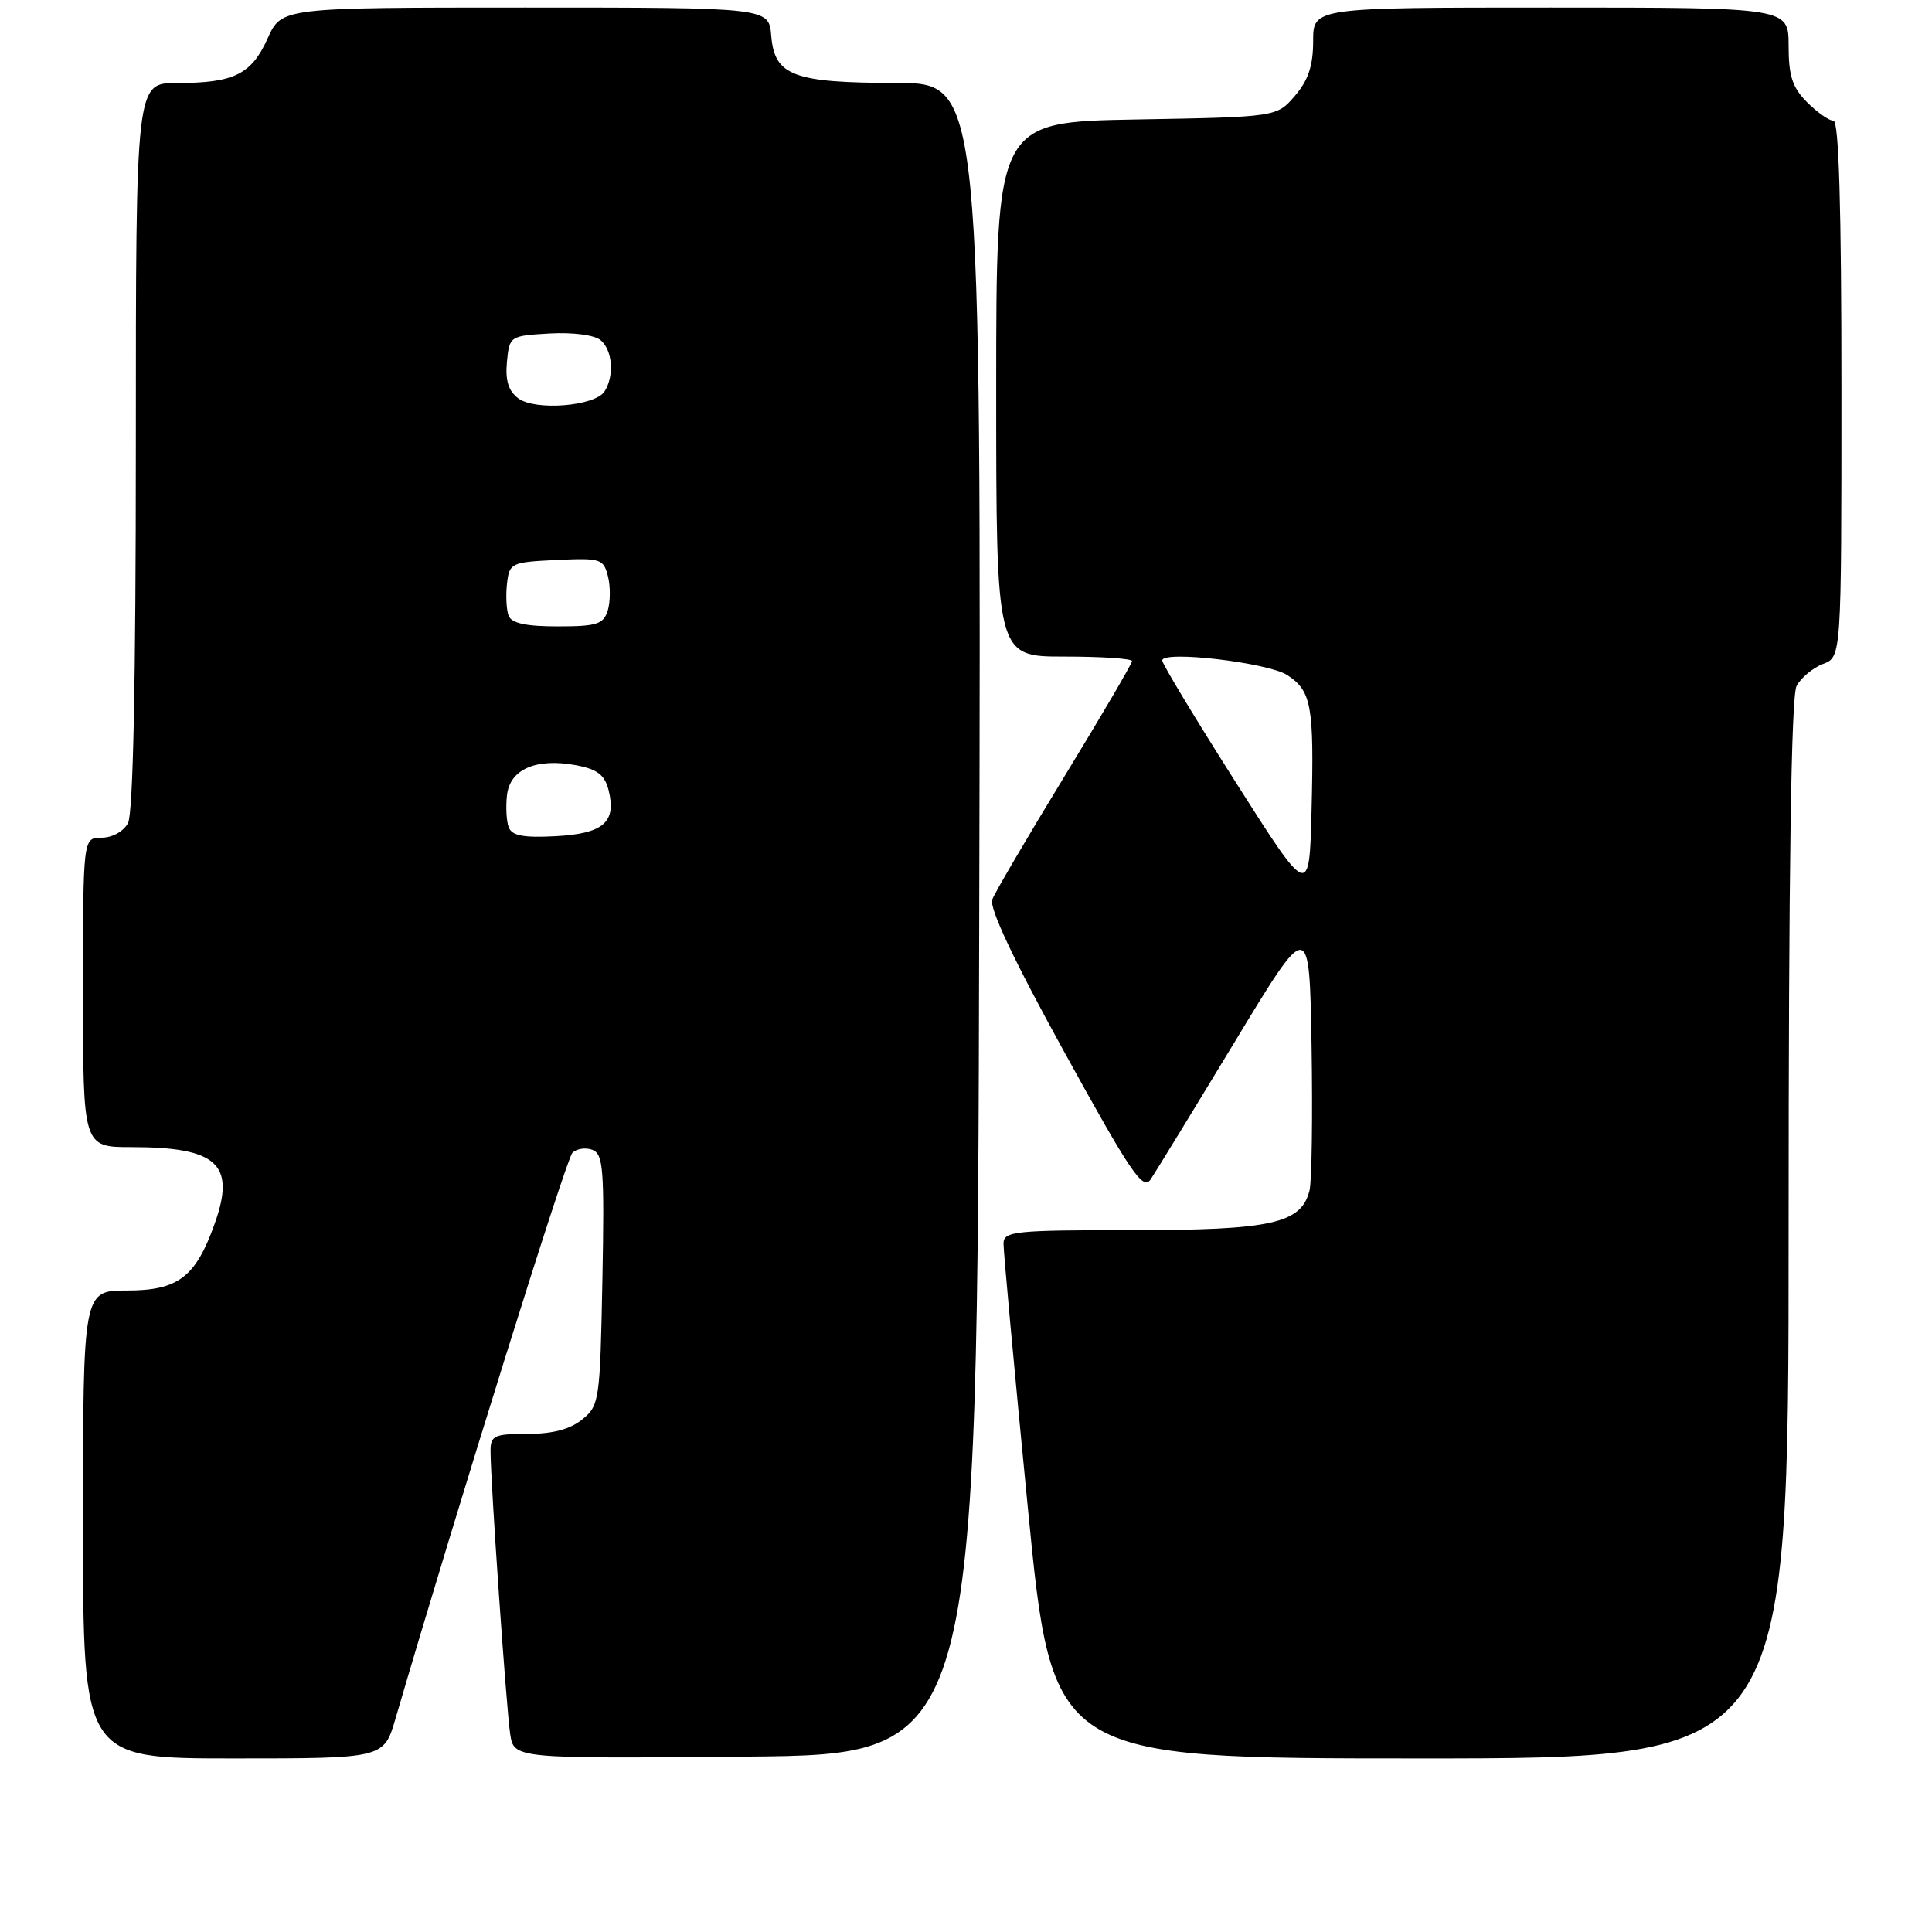<?xml version="1.0" encoding="UTF-8" standalone="no"?>
<!DOCTYPE svg PUBLIC "-//W3C//DTD SVG 1.1//EN" "http://www.w3.org/Graphics/SVG/1.1/DTD/svg11.dtd" >
<svg xmlns="http://www.w3.org/2000/svg" xmlns:xlink="http://www.w3.org/1999/xlink" version="1.1" viewBox="0 0 256 256">
 <g >
 <path fill="currentColor"
d=" M 52.40 227.75 C 60.66 199.51 75.03 153.57 75.84 152.76 C 76.40 152.20 77.60 152.02 78.50 152.36 C 79.94 152.91 80.10 154.96 79.82 169.59 C 79.51 185.64 79.42 186.24 77.14 188.09 C 75.54 189.39 73.21 190.00 69.89 190.00 C 65.49 190.00 65.00 190.22 65.00 192.25 C 64.99 196.21 67.09 226.38 67.60 229.76 C 68.10 233.03 68.10 233.03 98.80 232.76 C 129.50 232.50 129.50 232.50 129.75 121.75 C 130.01 11.00 130.01 11.00 118.75 10.99 C 105.10 10.97 102.63 10.04 102.19 4.73 C 101.88 1.00 101.88 1.00 69.59 1.00 C 37.30 1.00 37.30 1.00 35.46 5.10 C 33.31 9.87 30.99 11.00 23.43 11.00 C 18.00 11.00 18.00 11.00 18.00 59.07 C 18.00 90.29 17.64 107.81 16.96 109.07 C 16.37 110.17 14.88 111.00 13.46 111.00 C 11.00 111.00 11.00 111.00 11.00 131.50 C 11.00 152.00 11.00 152.00 17.43 152.00 C 28.77 152.00 31.24 154.25 28.48 162.05 C 25.95 169.22 23.63 171.00 16.83 171.00 C 11.00 171.00 11.00 171.00 11.00 202.00 C 11.00 233.00 11.00 233.00 30.93 233.00 C 50.86 233.00 50.86 233.00 52.40 227.75 Z  M 237.00 162.93 C 237.00 115.46 237.34 92.23 238.06 90.89 C 238.64 89.80 240.22 88.49 241.56 87.98 C 244.00 87.05 244.00 87.05 244.00 51.52 C 244.00 27.48 243.66 16.00 242.95 16.00 C 242.38 16.00 240.80 14.90 239.45 13.55 C 237.50 11.59 237.00 10.07 237.00 6.05 C 237.00 1.00 237.00 1.00 205.50 1.00 C 174.00 1.00 174.00 1.00 174.00 5.44 C 174.00 8.70 173.35 10.64 171.59 12.69 C 169.18 15.50 169.18 15.50 150.59 15.83 C 132.00 16.16 132.00 16.16 132.00 51.58 C 132.00 87.00 132.00 87.00 141.00 87.00 C 145.95 87.00 150.00 87.27 150.00 87.60 C 150.00 87.93 145.98 94.79 141.06 102.85 C 136.15 110.91 131.83 118.26 131.48 119.19 C 131.05 120.30 134.35 127.29 141.06 139.46 C 149.89 155.50 151.45 157.79 152.47 156.27 C 153.12 155.30 158.12 147.12 163.58 138.10 C 173.50 121.70 173.50 121.70 173.79 138.60 C 173.94 147.90 173.82 156.50 173.52 157.73 C 172.44 162.12 168.51 163.00 150.05 163.00 C 134.49 163.00 133.00 163.15 132.97 164.75 C 132.95 165.71 134.40 181.46 136.19 199.75 C 139.44 233.00 139.44 233.00 188.22 233.00 C 237.00 233.00 237.00 233.00 237.00 162.93 Z  M 67.41 109.63 C 67.10 108.83 67.00 106.90 67.18 105.35 C 67.57 101.92 71.06 100.41 76.34 101.40 C 79.16 101.93 80.13 102.68 80.64 104.70 C 81.71 108.95 79.96 110.46 73.63 110.80 C 69.38 111.03 67.84 110.74 67.41 109.63 Z  M 67.39 81.58 C 67.10 80.81 67.00 78.89 67.18 77.33 C 67.49 74.60 67.72 74.49 73.72 74.20 C 79.61 73.92 79.97 74.04 80.56 76.38 C 80.90 77.74 80.88 79.79 80.52 80.93 C 79.95 82.72 79.06 83.00 73.90 83.00 C 69.68 83.00 67.78 82.59 67.39 81.58 Z  M 68.67 52.78 C 67.37 51.81 66.94 50.41 67.17 47.96 C 67.50 44.53 67.55 44.50 72.83 44.19 C 75.90 44.02 78.76 44.39 79.58 45.07 C 81.16 46.38 81.43 49.78 80.11 51.86 C 78.86 53.83 70.92 54.47 68.67 52.78 Z  M 163.75 103.67 C 158.39 95.23 154.00 87.96 154.00 87.52 C 154.00 86.15 168.05 87.80 170.58 89.46 C 173.78 91.56 174.13 93.50 173.79 107.26 C 173.50 119.02 173.50 119.02 163.75 103.67 Z "/>
</g>
</svg>